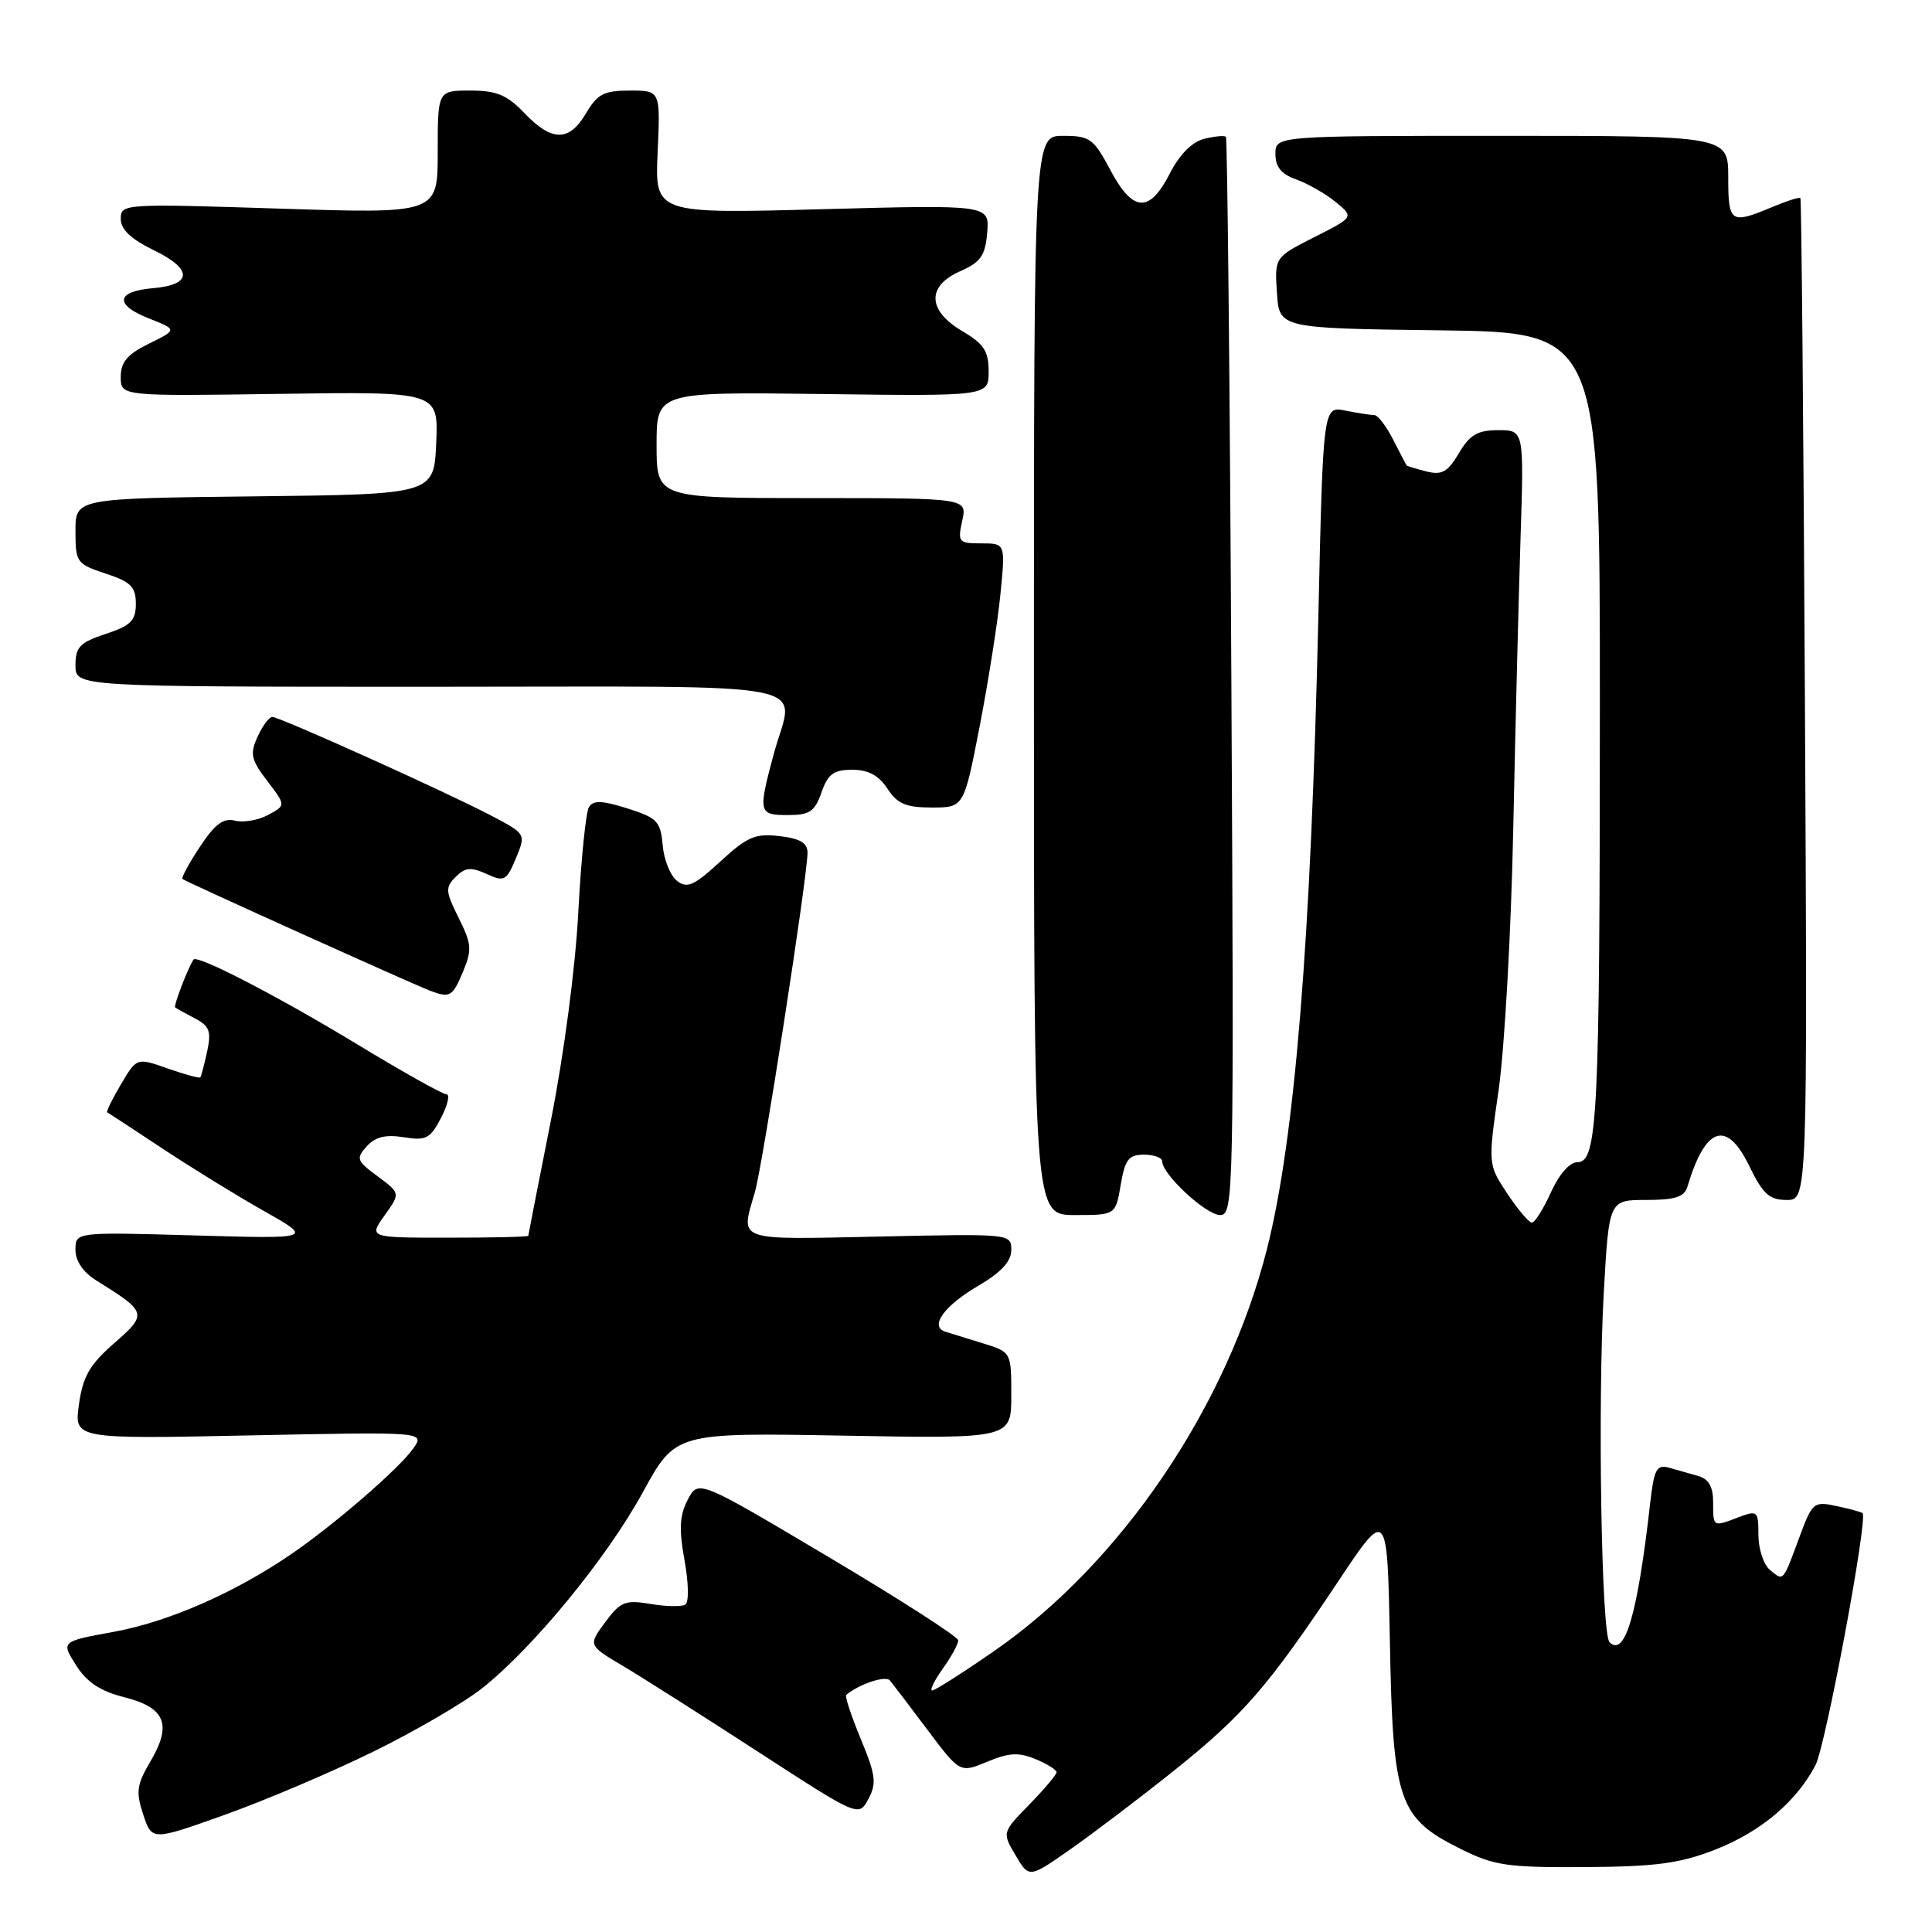 <?xml version="1.0" encoding="UTF-8" standalone="no"?>
<!DOCTYPE svg PUBLIC "-//W3C//DTD SVG 1.1//EN" "http://www.w3.org/Graphics/SVG/1.1/DTD/svg11.dtd" >
<svg xmlns="http://www.w3.org/2000/svg" xmlns:xlink="http://www.w3.org/1999/xlink" version="1.1" viewBox="0 0 256 256">
 <g >
 <path fill="currentColor"
d=" M 155.57 234.61 C 164.75 227.26 168.00 223.52 177.26 209.63 C 183.83 199.76 183.83 199.76 184.17 217.63 C 184.56 238.72 185.30 240.89 193.52 244.98 C 197.99 247.21 199.68 247.46 210.00 247.40 C 219.41 247.34 222.54 246.92 227.24 245.10 C 233.29 242.74 238.05 238.73 240.57 233.87 C 241.92 231.26 247.54 201.16 246.80 200.50 C 246.63 200.35 245.08 199.93 243.35 199.56 C 240.32 198.91 240.14 199.06 238.43 203.69 C 236.20 209.70 236.35 209.53 234.52 208.02 C 233.69 207.32 233.00 205.25 233.00 203.40 C 233.00 200.22 232.87 200.10 230.43 201.02 C 226.95 202.35 227.00 202.38 227.00 199.07 C 227.00 196.99 226.42 195.97 225.00 195.57 C 223.90 195.26 222.16 194.76 221.13 194.47 C 219.51 194.02 219.17 194.68 218.65 199.22 C 216.99 213.92 215.31 219.64 213.27 217.60 C 212.19 216.53 211.69 185.91 212.51 171.25 C 213.20 159.00 213.20 159.00 218.13 159.00 C 221.96 159.00 223.18 158.61 223.59 157.25 C 225.97 149.27 228.78 148.32 231.77 154.47 C 233.59 158.22 234.45 159.00 236.74 159.00 C 239.50 159.00 239.50 159.00 239.16 92.75 C 238.97 56.31 238.70 26.38 238.56 26.24 C 238.42 26.09 236.68 26.65 234.69 27.49 C 229.31 29.73 229.00 29.52 229.00 23.50 C 229.00 18.00 229.00 18.00 199.00 18.00 C 169.00 18.00 169.00 18.00 169.00 20.40 C 169.00 22.12 169.78 23.08 171.75 23.77 C 173.26 24.31 175.61 25.65 176.96 26.75 C 179.42 28.76 179.42 28.76 174.16 31.42 C 168.89 34.09 168.89 34.09 169.20 38.79 C 169.50 43.50 169.50 43.50 190.75 43.77 C 212.00 44.04 212.00 44.04 211.99 93.77 C 211.98 148.05 211.69 154.00 209.01 154.00 C 207.99 154.00 206.58 155.60 205.50 158.00 C 204.51 160.20 203.37 162.00 202.98 162.00 C 202.59 162.00 201.12 160.26 199.71 158.14 C 197.16 154.28 197.16 154.28 198.58 144.39 C 199.36 138.95 200.23 123.47 200.51 110.00 C 200.79 96.53 201.23 79.09 201.48 71.25 C 201.94 57.00 201.94 57.00 198.53 57.00 C 195.78 57.00 194.76 57.60 193.31 60.05 C 191.83 62.55 191.07 62.98 189.01 62.47 C 187.63 62.12 186.45 61.76 186.38 61.67 C 186.31 61.58 185.51 60.04 184.60 58.25 C 183.69 56.46 182.57 55.00 182.10 55.00 C 181.63 55.00 179.91 54.73 178.28 54.41 C 175.32 53.81 175.32 53.81 174.69 81.66 C 173.71 124.65 171.58 150.91 167.88 165.50 C 162.55 186.49 148.49 207.19 131.66 218.82 C 127.54 221.67 123.88 224.00 123.52 224.00 C 123.16 224.00 123.79 222.69 124.93 221.10 C 126.07 219.50 126.99 217.81 126.97 217.35 C 126.96 216.88 119.20 211.90 109.74 206.28 C 92.53 196.05 92.53 196.05 91.13 198.72 C 90.05 200.78 89.95 202.59 90.70 206.73 C 91.25 209.76 91.30 212.32 90.80 212.62 C 90.32 212.92 88.24 212.88 86.19 212.53 C 82.84 211.97 82.22 212.22 80.19 214.95 C 77.93 218.01 77.93 218.01 82.55 220.75 C 85.09 222.26 93.16 227.39 100.48 232.14 C 113.78 240.77 113.78 240.77 115.07 238.37 C 116.18 236.30 116.04 235.20 114.06 230.43 C 112.80 227.39 111.93 224.76 112.13 224.59 C 113.79 223.16 117.35 221.98 117.91 222.66 C 118.29 223.12 120.54 226.07 122.90 229.22 C 127.20 234.94 127.20 234.94 130.81 233.44 C 133.68 232.24 134.98 232.16 137.21 233.09 C 138.74 233.72 140.00 234.51 140.00 234.83 C 140.00 235.15 138.37 237.08 136.39 239.11 C 132.78 242.81 132.78 242.81 134.57 245.84 C 136.36 248.88 136.36 248.88 141.93 244.97 C 144.99 242.82 151.13 238.16 155.57 234.61 Z  M 49.51 232.08 C 55.01 229.38 61.47 225.61 63.86 223.72 C 70.64 218.36 80.43 206.43 85.18 197.73 C 89.50 189.83 89.50 189.83 111.75 190.23 C 134.00 190.63 134.00 190.63 134.00 184.89 C 134.00 179.16 134.00 179.16 130.25 178.00 C 128.19 177.37 125.95 176.67 125.27 176.46 C 123.12 175.79 125.08 173.03 129.62 170.38 C 132.66 168.59 134.00 167.15 134.00 165.64 C 134.00 163.47 133.92 163.47 116.50 163.85 C 97.28 164.26 98.11 164.56 100.02 157.99 C 101.07 154.39 107.00 116.14 107.00 112.99 C 107.00 111.69 106.01 111.10 103.29 110.79 C 100.08 110.41 99.01 110.87 95.45 114.15 C 91.99 117.34 91.06 117.76 89.72 116.73 C 88.83 116.05 87.97 113.92 87.81 112.00 C 87.53 108.83 87.08 108.37 83.14 107.12 C 79.79 106.06 78.61 106.02 78.04 106.94 C 77.63 107.59 77.00 113.84 76.63 120.82 C 76.25 128.20 74.72 139.77 72.99 148.50 C 71.35 156.75 70.01 163.61 70.00 163.75 C 70.00 163.89 65.24 164.00 59.43 164.00 C 48.86 164.00 48.86 164.00 50.96 161.05 C 53.06 158.11 53.06 158.11 50.04 155.87 C 47.25 153.81 47.14 153.50 48.59 151.90 C 49.73 150.64 51.10 150.30 53.50 150.69 C 56.45 151.17 57.01 150.88 58.44 148.12 C 59.33 146.40 59.65 145.00 59.15 145.00 C 58.66 145.00 53.39 142.05 47.44 138.44 C 36.82 132.00 26.10 126.45 25.64 127.15 C 24.89 128.28 22.97 133.30 23.21 133.49 C 23.37 133.62 24.54 134.27 25.81 134.93 C 27.76 135.95 28.02 136.64 27.45 139.32 C 27.07 141.07 26.66 142.62 26.54 142.76 C 26.41 142.90 24.47 142.37 22.22 141.58 C 18.12 140.13 18.12 140.13 16.02 143.69 C 14.86 145.65 14.05 147.31 14.21 147.39 C 14.37 147.47 17.65 149.62 21.50 152.17 C 25.35 154.72 31.42 158.46 35.00 160.48 C 41.50 164.15 41.50 164.15 25.75 163.70 C 10.00 163.25 10.00 163.25 10.00 165.60 C 10.00 167.09 11.01 168.58 12.75 169.66 C 19.51 173.87 19.58 174.09 15.13 177.98 C 11.88 180.82 10.98 182.38 10.46 186.09 C 9.82 190.68 9.82 190.68 33.06 190.20 C 56.31 189.72 56.31 189.72 54.76 191.93 C 52.91 194.57 44.38 201.96 38.62 205.91 C 31.17 211.02 22.35 214.89 15.16 216.21 C 8.08 217.50 8.08 217.50 10.07 220.64 C 11.50 222.91 13.28 224.08 16.46 224.89 C 21.91 226.26 22.82 228.49 19.95 233.37 C 18.11 236.48 17.98 237.42 18.98 240.44 C 20.13 243.92 20.13 243.92 29.81 240.46 C 35.14 238.56 44.00 234.79 49.51 232.08 Z  M 148.50 157.00 C 149.07 153.63 149.55 153.00 151.59 153.00 C 152.91 153.00 154.00 153.40 154.00 153.89 C 154.00 155.61 159.82 161.00 161.67 161.00 C 163.47 161.00 163.52 158.75 163.16 89.75 C 162.96 50.56 162.63 18.33 162.44 18.13 C 162.25 17.93 160.95 18.05 159.56 18.40 C 157.94 18.80 156.29 20.48 154.99 23.02 C 152.30 28.28 150.10 28.14 147.11 22.50 C 144.91 18.36 144.42 18.00 140.86 18.00 C 137.00 18.00 137.00 18.00 137.00 89.50 C 137.00 161.00 137.00 161.00 142.41 161.00 C 147.82 161.00 147.82 161.00 148.50 157.00 Z  M 61.35 128.75 C 62.56 125.86 62.50 125.07 60.77 121.62 C 59.02 118.12 58.98 117.59 60.38 116.19 C 61.63 114.94 62.40 114.86 64.47 115.80 C 66.82 116.88 67.11 116.72 68.36 113.73 C 69.70 110.50 69.70 110.50 65.10 108.08 C 59.16 104.96 37.07 95.00 36.08 95.00 C 35.66 95.00 34.78 96.18 34.13 97.62 C 33.09 99.90 33.25 100.64 35.41 103.48 C 37.89 106.72 37.89 106.72 35.51 107.99 C 34.20 108.69 32.23 109.03 31.13 108.74 C 29.61 108.35 28.48 109.19 26.49 112.20 C 25.04 114.39 24.00 116.31 24.18 116.47 C 24.55 116.81 54.75 130.43 57.00 131.28 C 59.62 132.27 59.97 132.07 61.35 128.75 Z  M 108.85 105.00 C 109.70 102.56 110.46 102.00 112.92 102.00 C 115.05 102.00 116.44 102.74 117.59 104.50 C 118.91 106.52 120.05 107.00 123.47 107.00 C 127.72 107.00 127.72 107.00 129.81 96.25 C 130.95 90.34 132.20 82.46 132.56 78.75 C 133.23 72.00 133.23 72.00 130.04 72.00 C 127.01 72.00 126.88 71.84 127.50 69.00 C 128.16 66.00 128.16 66.00 107.58 66.00 C 87.00 66.00 87.00 66.00 87.00 58.96 C 87.00 51.93 87.00 51.93 109.00 52.21 C 131.00 52.50 131.00 52.50 131.00 49.22 C 131.00 46.52 130.37 45.56 127.50 43.87 C 122.87 41.14 122.77 37.90 127.25 35.93 C 129.95 34.74 130.55 33.88 130.81 30.82 C 131.11 27.13 131.11 27.13 108.94 27.72 C 86.77 28.32 86.77 28.32 87.14 20.16 C 87.51 12.00 87.51 12.00 83.47 12.00 C 80.04 12.00 79.16 12.45 77.66 15.00 C 75.42 18.80 73.14 18.80 69.50 15.00 C 67.18 12.57 65.80 12.00 62.31 12.00 C 58.00 12.00 58.00 12.00 58.00 20.16 C 58.00 28.32 58.00 28.32 37.00 27.64 C 16.34 26.98 16.00 27.00 16.00 29.00 C 16.00 30.41 17.35 31.68 20.41 33.17 C 25.57 35.67 25.50 37.75 20.24 38.19 C 15.37 38.61 15.13 40.39 19.72 42.19 C 23.50 43.68 23.50 43.68 19.75 45.53 C 16.87 46.94 16.00 47.97 16.00 49.94 C 16.00 52.50 16.00 52.50 37.05 52.19 C 58.09 51.89 58.09 51.89 57.80 58.69 C 57.50 65.50 57.50 65.50 33.75 65.77 C 10.00 66.04 10.00 66.04 10.00 70.36 C 10.00 74.51 10.15 74.73 14.00 76.00 C 17.34 77.10 18.00 77.76 18.00 80.00 C 18.00 82.24 17.34 82.90 14.00 84.00 C 10.58 85.13 10.00 85.73 10.00 88.16 C 10.00 91.00 10.00 91.00 57.00 91.00 C 110.31 91.00 105.19 89.99 102.50 100.00 C 100.44 107.69 100.51 108.00 104.40 108.00 C 107.28 108.00 107.96 107.54 108.85 105.00 Z "/>
</g>
</svg>